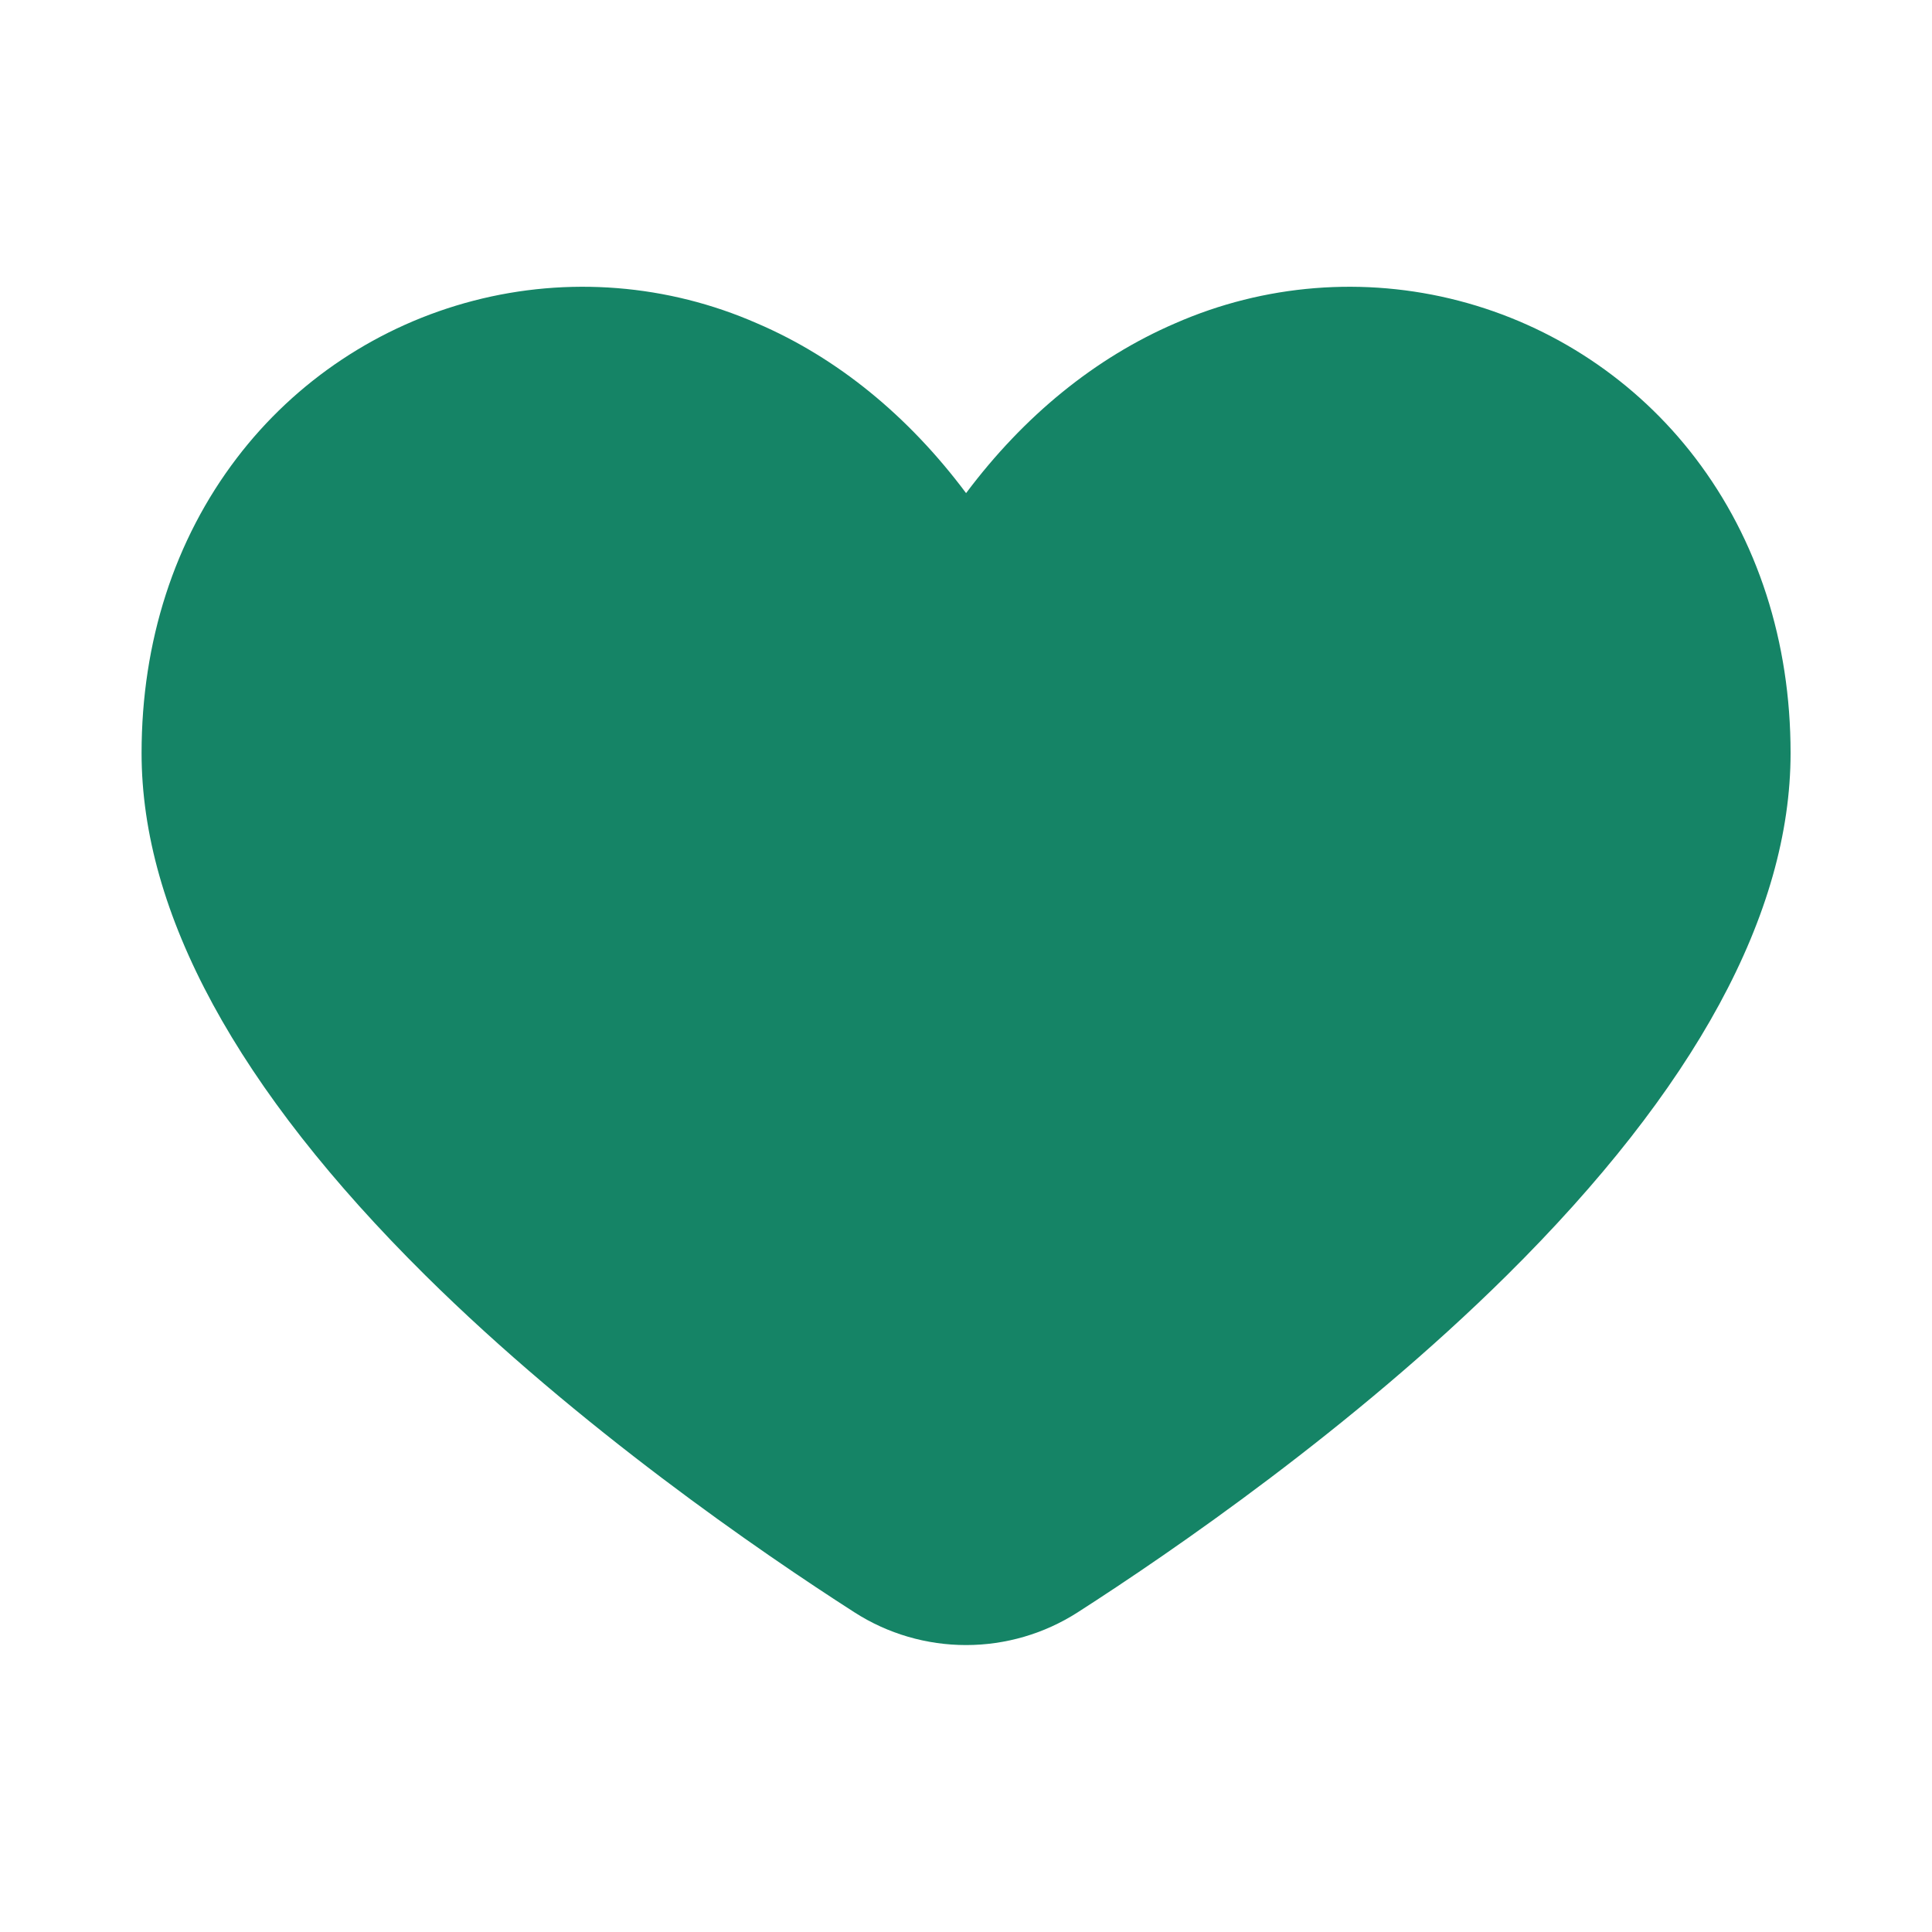 <svg width="25" height="25" viewBox="0 0 25 25" fill="none" xmlns="http://www.w3.org/2000/svg">
<path d="M21.939 5.929C21.174 4.925 20.095 4.208 18.874 3.891C17.653 3.574 16.361 3.677 15.206 4.184C14.171 4.63 13.249 5.382 12.501 6.381C11.753 5.38 10.831 4.627 9.796 4.184C8.641 3.677 7.349 3.574 6.128 3.891C4.907 4.208 3.827 4.925 3.063 5.929C2.258 6.985 1.832 8.304 1.832 9.744C1.832 11.816 3.068 14.09 5.505 16.504C7.491 18.47 9.837 20.081 11.059 20.865C11.489 21.141 11.99 21.287 12.501 21.287C13.012 21.287 13.512 21.141 13.943 20.865C15.164 20.081 17.511 18.47 19.497 16.504C21.934 14.091 23.17 11.816 23.17 9.744C23.17 8.304 22.744 6.985 21.939 5.929Z" fill="#158466"/>
</svg>
